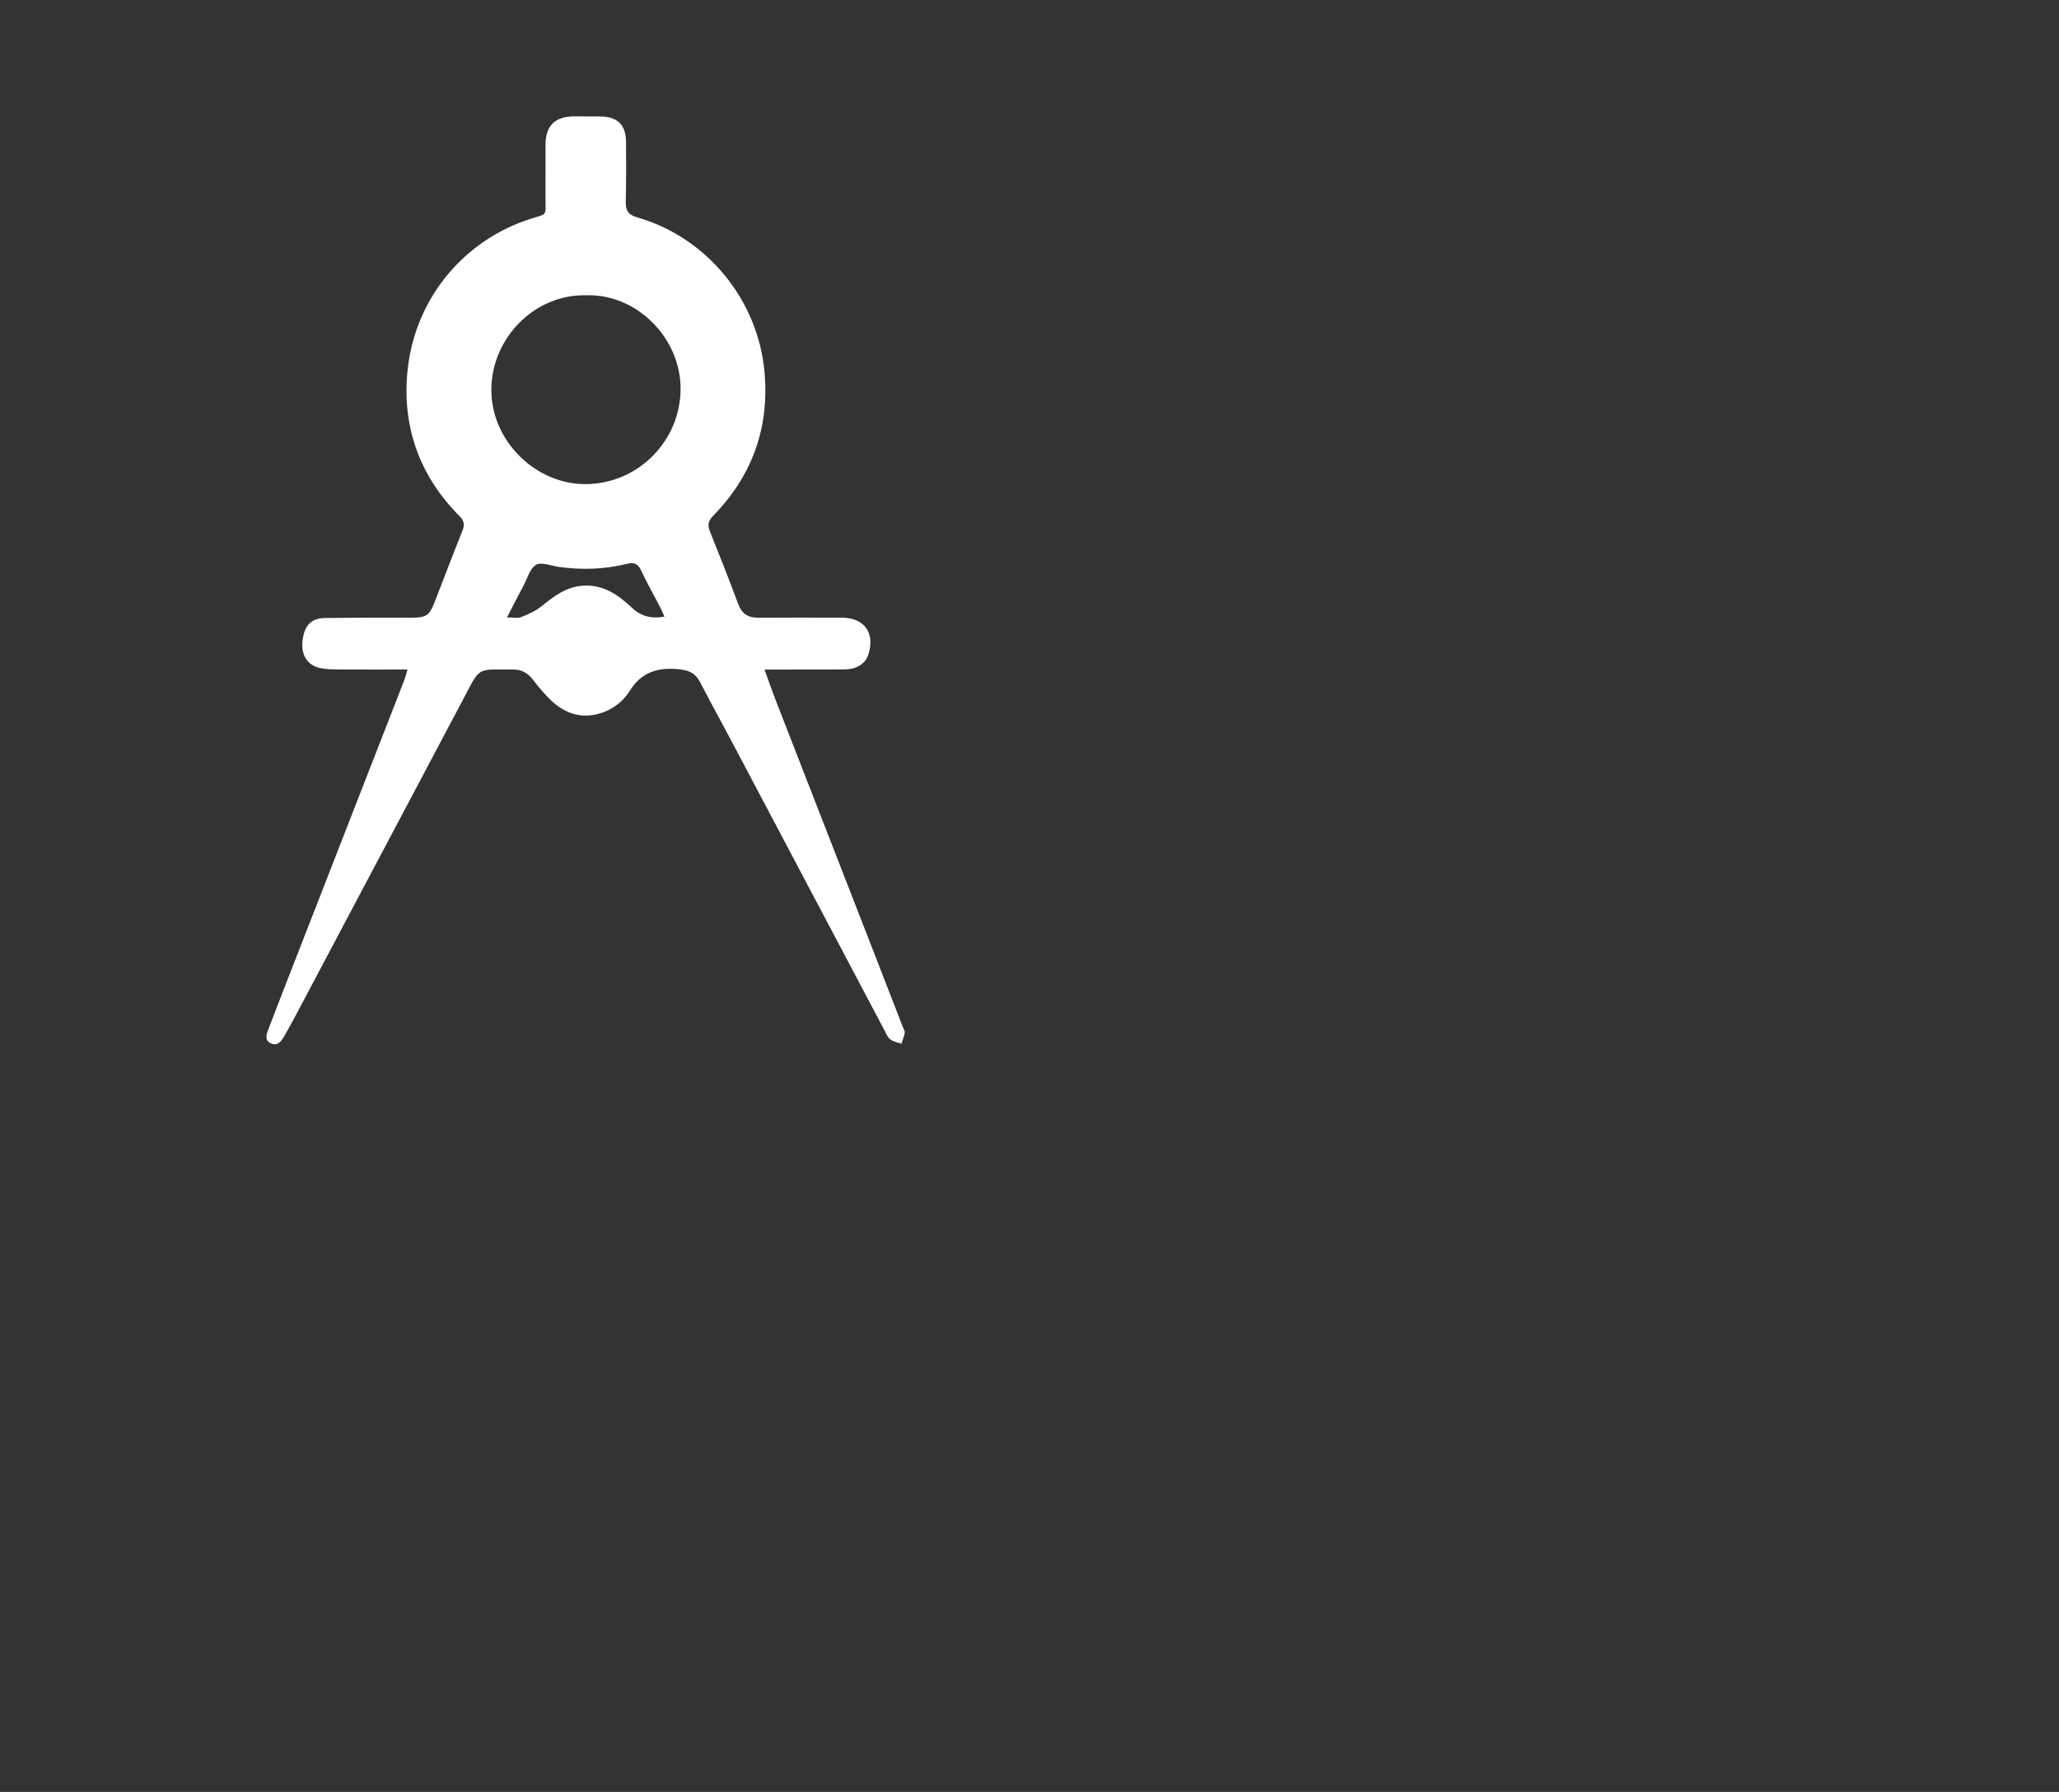<?xml version="1.0" encoding="UTF-8" standalone="no"?>
<!-- Generator: Adobe Illustrator 17.0.0, SVG Export Plug-In . SVG Version: 6.00 Build 0)  -->

<svg
   xmlns:dc="http://purl.org/dc/elements/1.1/"
   xmlns:cc="http://creativecommons.org/ns#"
   xmlns:rdf="http://www.w3.org/1999/02/22-rdf-syntax-ns#"
   xmlns:svg="http://www.w3.org/2000/svg"
   xmlns="http://www.w3.org/2000/svg"
   xmlns:sodipodi="http://sodipodi.sourceforge.net/DTD/sodipodi-0.dtd"
   xmlns:inkscape="http://www.inkscape.org/namespaces/inkscape"
   version="1.1"
   id="Calque_1"
   x="0px"
   y="0px"
   width="54"
   height="47"
   viewBox="0 0 54 47"
   enable-background="new 0 0 612 792"
   xml:space="preserve"
   inkscape:version="0.48.4 r9939"
   sodipodi:docname="length.svg"><rect x="0" y="0" width="54" height="47" fill="#333333" stroke="none"/><defs
     id="defs11" /><sodipodi:namedview
     pagecolor="#ffffff"
     bordercolor="#666666"
     borderopacity="1"
     objecttolerance="10"
     gridtolerance="10"
     guidetolerance="10"
     inkscape:pageopacity="0"
     inkscape:pageshadow="2"
     inkscape:window-width="1105"
     inkscape:window-height="650"
     id="namedview9"
     showgrid="false"
     inkscape:zoom="3.6557034"
     inkscape:cx="28.525424"
     inkscape:cy="25.169492"
     inkscape:window-x="75"
     inkscape:window-y="34"
     inkscape:window-maximized="0"
     inkscape:current-layer="Calque_1" /><g
     id="g3"
     transform="matrix(0.046,0,0,0.046,1.282,-3.002)"><g
       id="g5"><path
         d="m 204.457,447.018 c -12.816,0 -24.855,0.072 -36.892,-0.037 -4.478,-0.041 -9.095,0.101 -13.395,-0.916 -7.069,-1.672 -10.469,-7.733 -9.556,-15.404 1.045,-8.775 4.85,-12.909 12.89,-13.022 16.6,-0.235 33.205,-0.133 49.808,-0.209 7.805,-0.036 9.695,-1.333 12.512,-8.569 5.295,-13.598 10.437,-27.257 15.891,-40.791 1.402,-3.48 1.139,-5.767 -1.617,-8.541 -22.284,-22.43 -32.459,-49.811 -29.8,-81.047 3.67,-43.112 32.787,-76.454 70.08,-88.362 10.139,-3.238 8.768,-1.389 8.774,-12.04 0.006,-10.107 -0.038,-20.215 0.005,-30.322 0.046,-10.895 5.361,-16.098 16.422,-16.137 4.873,-0.018 9.746,0.03 14.62,0.053 9.881,0.045 14.77,4.642 14.86,14.393 0.105,11.368 0.098,22.741 -0.161,34.106 -0.114,4.988 1.251,7.517 6.615,9.059 39.864,11.464 69.014,47.32 72.542,88.589 2.709,31.683 -7.185,58.897 -29.367,81.569 -2.895,2.959 -3.201,5.411 -1.747,9.023 5.513,13.7 10.94,27.439 16.088,41.279 2.075,5.579 5.677,7.828 11.447,7.785 15.881,-0.119 31.763,-0.072 47.645,-0.022 12.852,0.04 19.067,8.75 15.084,21.022 -1.712,5.274 -6.673,8.431 -13.717,8.477 -12.995,0.086 -25.99,0.062 -38.985,0.084 -1.772,0.003 -3.545,0 -6.498,0 2.34,6.426 4.286,12.092 6.454,17.671 17.883,46.003 35.813,91.988 53.718,137.983 6.273,16.115 12.517,32.241 18.768,48.365 0.39,1.005 1.167,2.106 1.006,3.03 -0.373,2.135 -1.212,4.188 -1.861,6.274 -2.179,-0.793 -4.752,-1.114 -6.427,-2.511 -1.696,-1.416 -2.594,-3.849 -3.689,-5.917 -28.746,-54.337 -57.463,-108.69 -86.21,-163.027 -6.154,-11.632 -12.501,-23.163 -18.571,-34.838 -2.633,-5.064 -6.463,-6.687 -12.124,-7.228 -11.954,-1.142 -21.156,1.547 -27.974,12.436 -4.545,7.26 -11.985,12.156 -20.739,13.633 -9.154,1.544 -17.135,-1.852 -23.747,-8.008 -3.931,-3.66 -7.363,-7.908 -10.684,-12.154 -2.876,-3.678 -6.25,-5.73 -10.993,-5.727 -21.405,0.01 -18.708,-1.94 -28.585,16.708 -32.071,60.554 -64.147,121.106 -96.232,181.652 -1.773,3.346 -3.635,6.644 -5.493,9.944 -1.733,3.079 -3.829,6.579 -7.852,4.912 -4.399,-1.824 -2.498,-5.793 -1.316,-8.903 4.926,-12.969 9.994,-25.884 15.03,-38.811 18.248,-46.837 36.505,-93.672 54.759,-140.507 2.486,-6.379 5.003,-12.746 7.447,-19.142 0.621,-1.617 1.012,-3.32 1.767,-5.855 z M 306.509,233.62 c -29.691,-0.726 -54.072,24.384 -54.238,53.733 -0.167,29.314 25.416,54.413 54.356,53.946 29.434,-0.474 53.055,-24.481 53.521,-53.565 0.475,-29.705 -25.125,-54.998 -53.639,-54.114 z M 261.175,417.3 c 3.578,0 6.072,0.641 7.997,-0.133 4.066,-1.633 8.266,-3.47 11.635,-6.187 7.092,-5.719 14.093,-11.165 23.691,-11.78 11.455,-0.735 19.958,5.104 27.7,12.41 5.224,4.93 11.018,6.652 18.749,5.228 -1.052,-2.328 -1.696,-3.951 -2.497,-5.492 -3.653,-7.026 -7.608,-13.911 -10.928,-21.09 -1.778,-3.844 -4.223,-4.422 -7.775,-3.54 -12.899,3.205 -25.924,3.624 -39.058,1.775 -4.385,-0.617 -9.822,-2.931 -12.909,-1.178 -3.479,1.976 -4.919,7.627 -7.12,11.747 -3.012,5.64 -5.905,11.341 -9.485,18.24 z"
         id="path7"
         inkscape:connector-curvature="0"
         style="fill:#ffffff" /></g></g></svg>